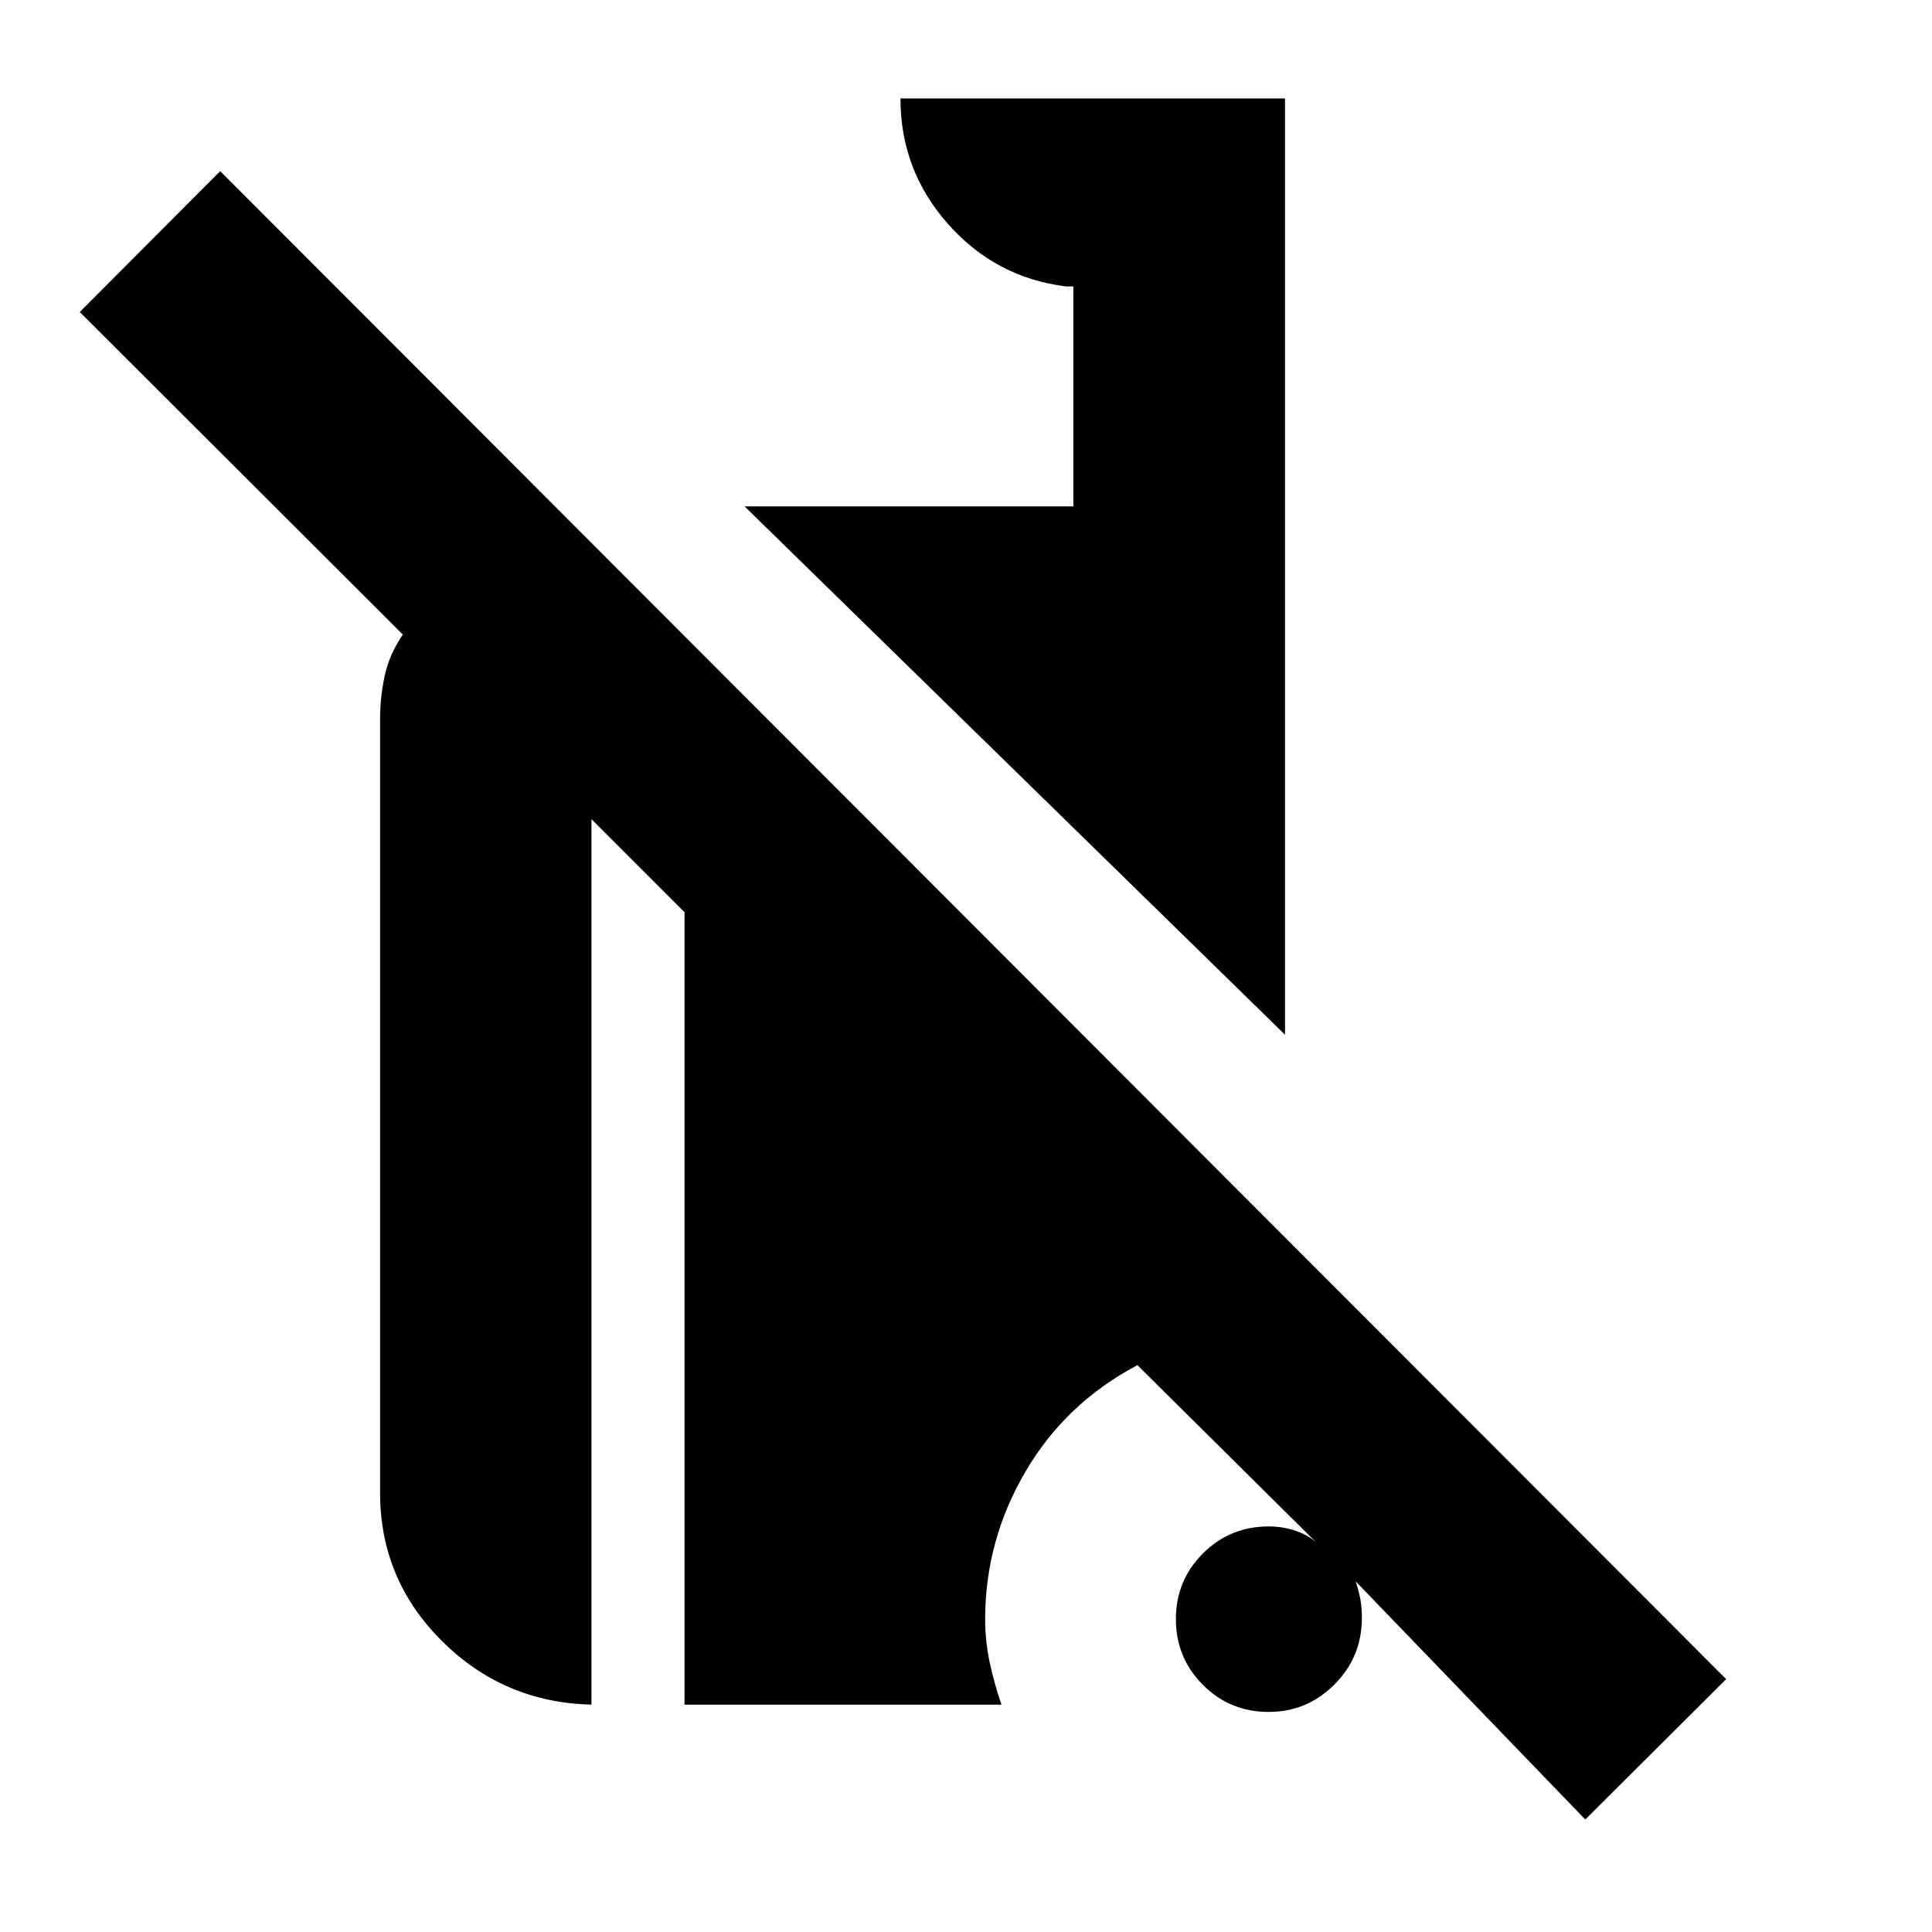 <svg xmlns="http://www.w3.org/2000/svg" height="20" viewBox="0 -960 960 960" width="20"><path d="M787.72-55.89 673.59-174.26q1.62 4.77 2.37 8.96.76 4.19.76 9.15 0 19.5-13.63 33.15-13.63 13.65-32.68 13.65-19.3 0-32.7-13.46-13.41-13.45-13.41-32.68t13.45-32.63q13.44-13.4 32.64-13.4 7.09 0 13.41 2.16 6.31 2.16 10.42 5.97l-89.05-88.28q-35.8 18.95-55.72 53.07-19.93 34.12-19.93 73.17 0 10.99 2.28 21.61 2.29 10.62 5.83 20.84h-157.5v-393.74l-46.24-46.24v439.98h.15q-43.68-1-74.43-31.6-30.74-30.6-30.74-73.57v-385.07q0-10.24 2.26-20.86t9.02-20.62L39.65-804.96l69.76-70 748.31 749.31-70 69.76Zm-149.2-389.96L369.98-708.39h163.37v-109.28h-3.59q-34.98-4.29-58.65-30.98-23.68-26.69-23.68-62.44h191.09v465.24Z"/></svg>